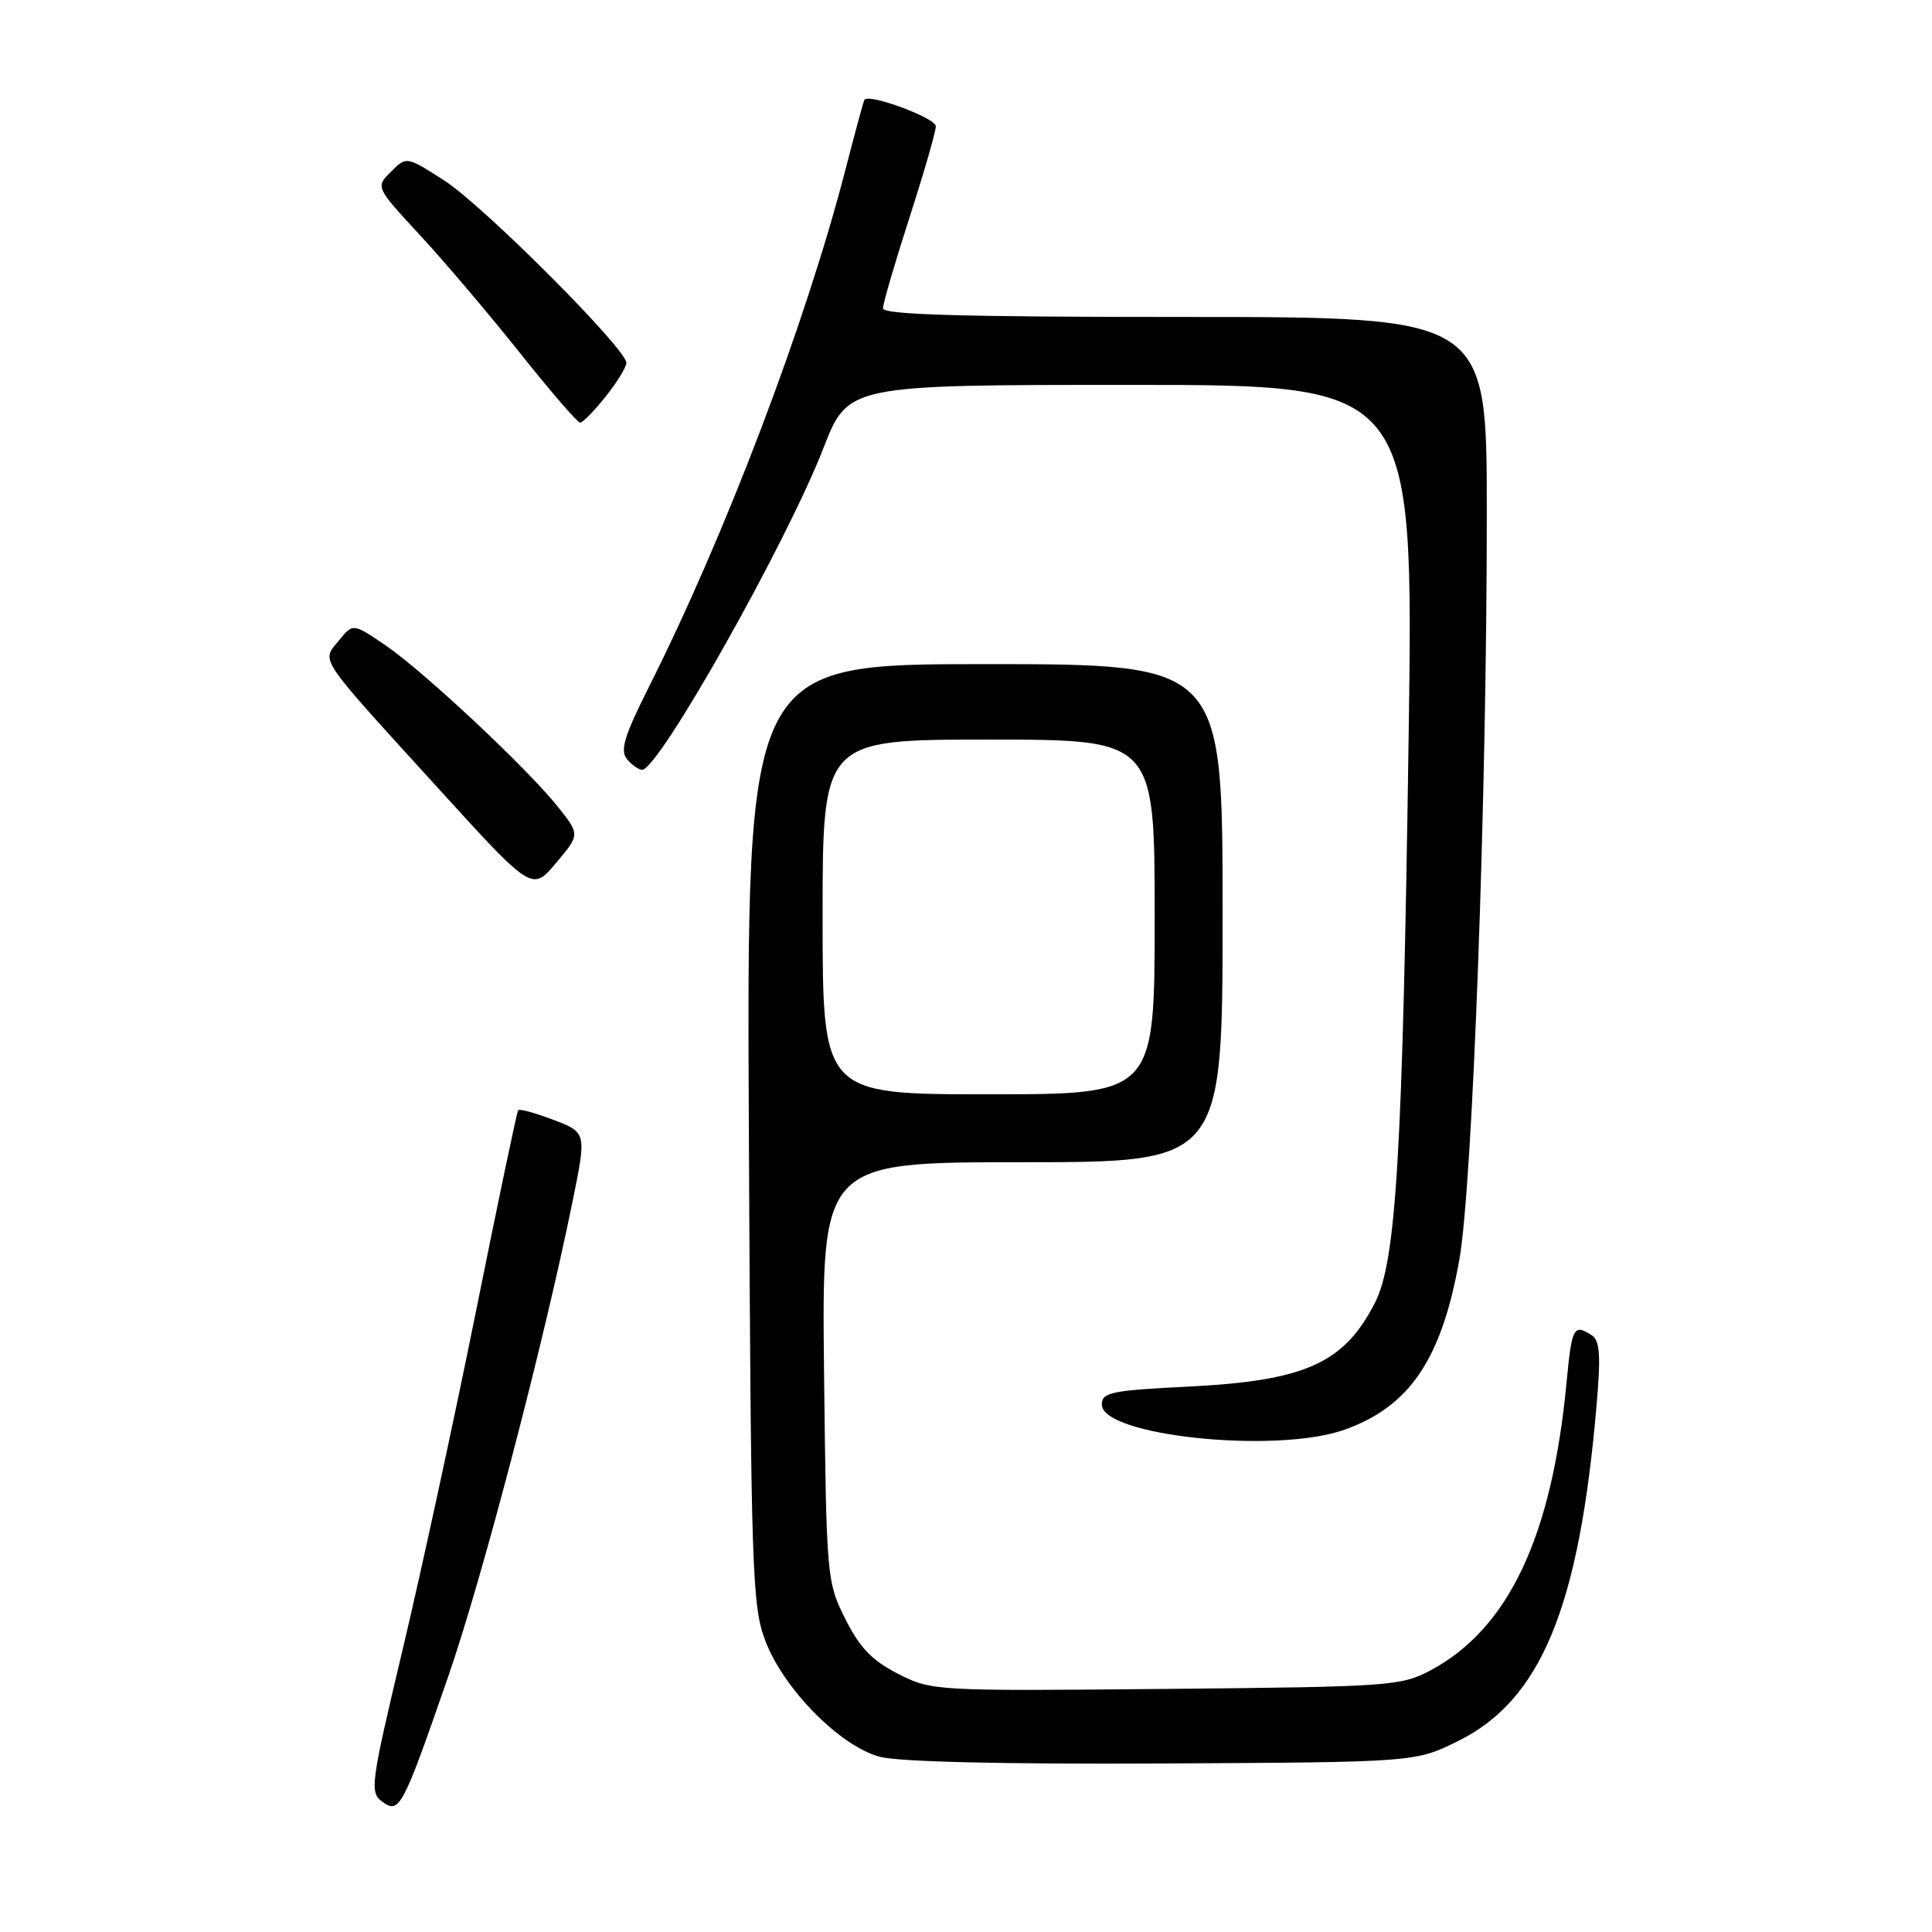 <?xml version="1.0" encoding="UTF-8" standalone="no"?>
<!DOCTYPE svg PUBLIC "-//W3C//DTD SVG 1.1//EN" "http://www.w3.org/Graphics/SVG/1.1/DTD/svg11.dtd" >
<svg xmlns="http://www.w3.org/2000/svg" xmlns:xlink="http://www.w3.org/1999/xlink" version="1.1" viewBox="0 0 256 256">
 <g >
 <path fill="currentColor"
d=" M 59.39 222.15 C 63.88 209.21 72.02 178.11 75.85 159.28 C 77.73 150.06 77.73 150.06 73.34 148.39 C 70.93 147.47 68.82 146.89 68.66 147.11 C 68.49 147.32 66.00 159.20 63.12 173.50 C 60.24 187.80 55.86 208.03 53.38 218.46 C 49.11 236.42 48.96 237.50 50.65 238.73 C 52.93 240.40 53.33 239.63 59.39 222.15 Z  M 193.12 230.74 C 204.19 225.30 209.25 213.07 211.56 186.14 C 212.13 179.52 211.99 177.61 210.89 176.91 C 208.50 175.40 208.28 175.82 207.57 183.25 C 205.63 203.64 199.88 215.80 189.59 221.31 C 185.67 223.41 184.19 223.51 154.50 223.79 C 123.87 224.08 123.45 224.06 119.00 221.79 C 115.56 220.04 113.91 218.33 112.00 214.50 C 109.54 209.58 109.50 209.05 109.19 181.75 C 108.88 154.00 108.88 154.00 135.44 154.00 C 162.00 154.00 162.00 154.00 162.00 121.00 C 162.00 88.00 162.00 88.00 130.46 88.00 C 98.93 88.00 98.93 88.00 99.23 150.25 C 99.51 208.63 99.65 212.81 101.43 217.46 C 103.88 223.85 111.29 231.35 116.56 232.78 C 119.05 233.45 132.86 233.78 154.00 233.67 C 187.50 233.50 187.50 233.50 193.12 230.74 Z  M 178.11 189.46 C 186.77 186.40 191.02 180.13 193.37 166.91 C 195.13 157.03 197.02 105.62 197.01 67.75 C 197.00 42.00 197.00 42.00 157.00 42.00 C 127.42 42.00 117.00 41.70 117.00 40.85 C 117.00 40.21 118.58 34.82 120.50 28.86 C 122.42 22.91 124.00 17.45 124.00 16.73 C 124.00 15.63 115.14 12.35 114.54 13.22 C 114.43 13.37 113.30 17.55 112.02 22.50 C 106.75 42.89 96.12 70.88 85.92 91.15 C 82.73 97.50 82.14 99.46 83.07 100.58 C 83.72 101.36 84.63 102.00 85.09 102.00 C 87.29 102.00 104.21 71.97 109.10 59.40 C 112.36 51.00 112.36 51.00 149.84 51.00 C 187.32 51.00 187.32 51.00 186.65 97.75 C 185.85 153.01 185.01 167.10 182.19 172.62 C 178.08 180.67 172.94 182.97 157.31 183.74 C 147.26 184.24 146.00 184.50 146.00 186.11 C 146.00 190.26 169.04 192.66 178.11 189.46 Z  M 74.01 107.01 C 69.97 101.91 56.24 89.04 51.11 85.53 C 46.77 82.57 46.77 82.57 44.90 84.88 C 42.59 87.73 41.87 86.65 58.00 104.38 C 70.50 118.12 70.50 118.12 73.67 114.36 C 76.84 110.59 76.84 110.59 74.01 107.01 Z  M 80.25 52.55 C 81.76 50.66 83.00 48.64 83.00 48.08 C 83.00 46.23 64.01 27.21 58.87 23.92 C 53.86 20.70 53.86 20.70 51.81 22.75 C 49.76 24.79 49.76 24.79 55.64 31.15 C 58.88 34.64 64.83 41.66 68.88 46.75 C 72.93 51.84 76.52 56.00 76.87 56.00 C 77.22 56.00 78.74 54.45 80.25 52.55 Z  M 109.00 121.50 C 109.00 98.00 109.00 98.00 131.00 98.00 C 153.00 98.00 153.00 98.00 153.00 121.50 C 153.00 145.00 153.00 145.00 131.00 145.00 C 109.00 145.00 109.00 145.00 109.00 121.50 Z "/>
</g>
</svg>